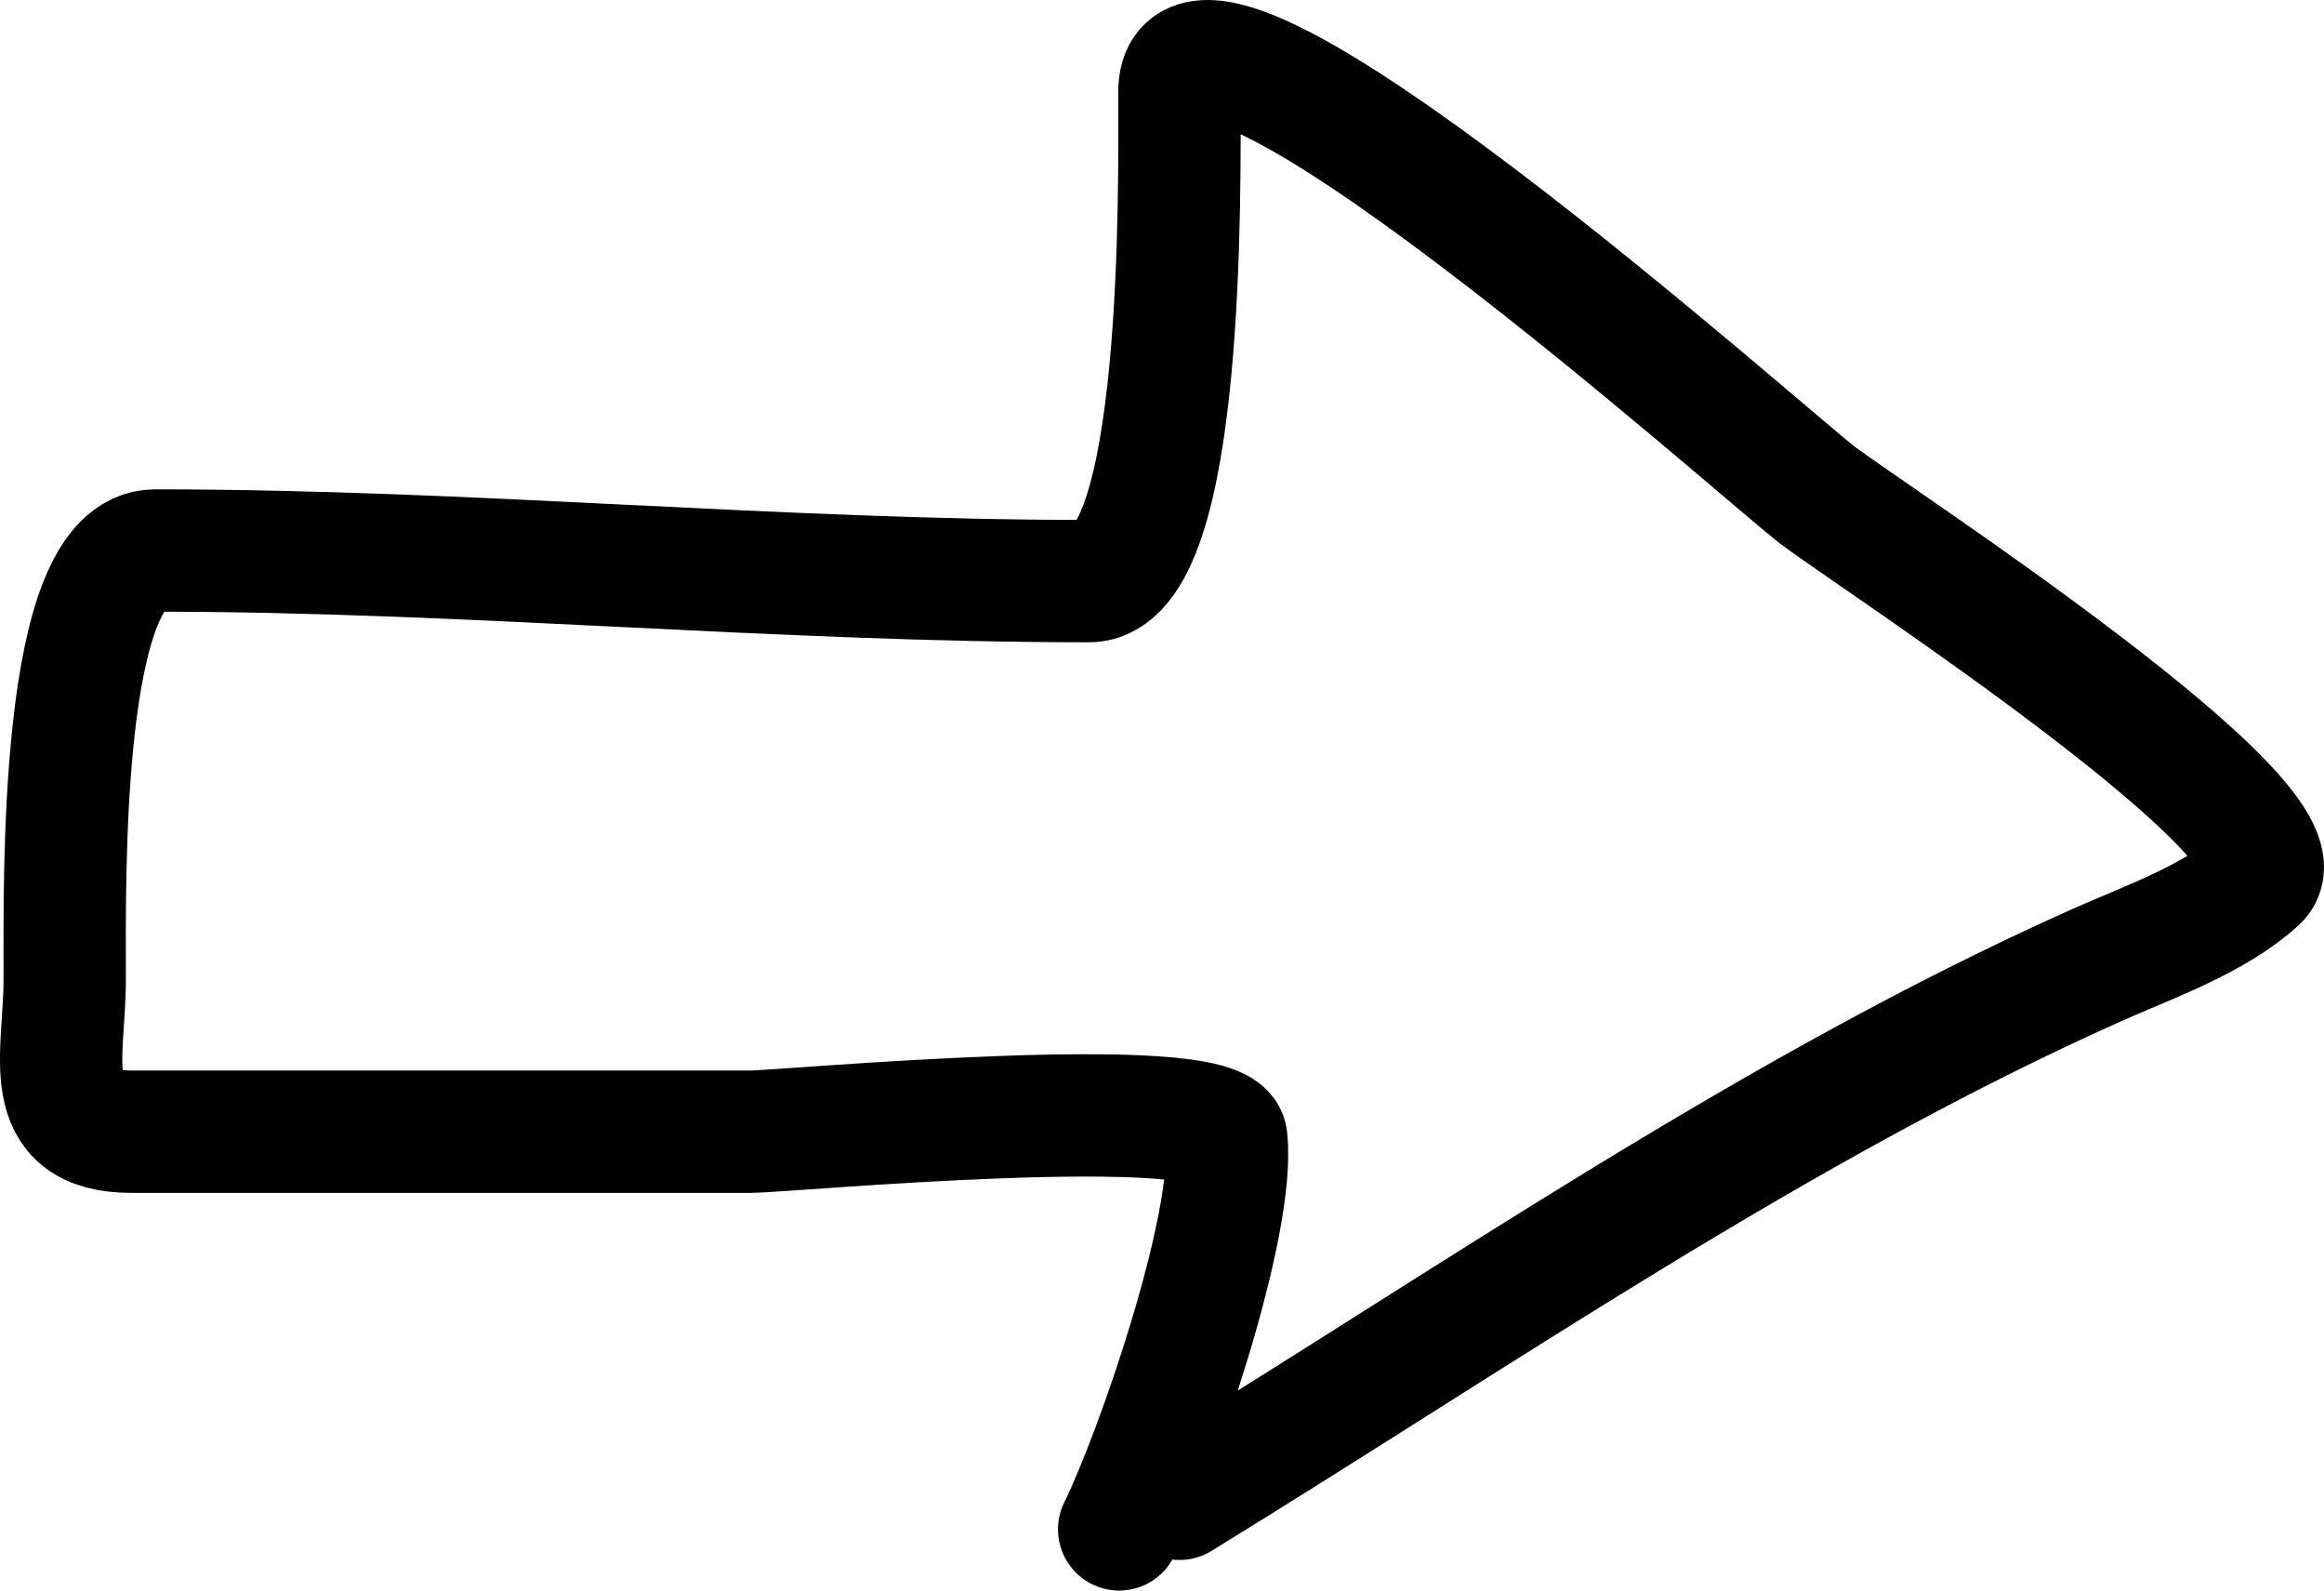<svg width="76" height="52" viewBox="0 0 76 52" fill="none" xmlns="http://www.w3.org/2000/svg">
<path d="M38.57 49C48.33 43.013 58.069 36.242 68.564 31.555C70.247 30.803 72.416 30.057 73.818 28.777C75.772 26.992 61.376 17.643 59.478 16.221C57.841 14.993 38.57 -2.272 38.57 2.998C38.57 5.974 38.762 18.998 35.614 18.998C25.387 18.998 15.313 17.998 5.073 17.998C1.924 17.998 2.117 28.835 2.117 31.999C2.117 34.522 1.236 36.999 4.306 36.999C11.057 36.999 17.807 36.999 24.558 36.999C25.588 36.999 39.931 35.662 40.102 37.222C40.411 40.047 37.793 47.576 36.599 50" stroke="black" stroke-width="4" stroke-linecap="round"/>
</svg>
